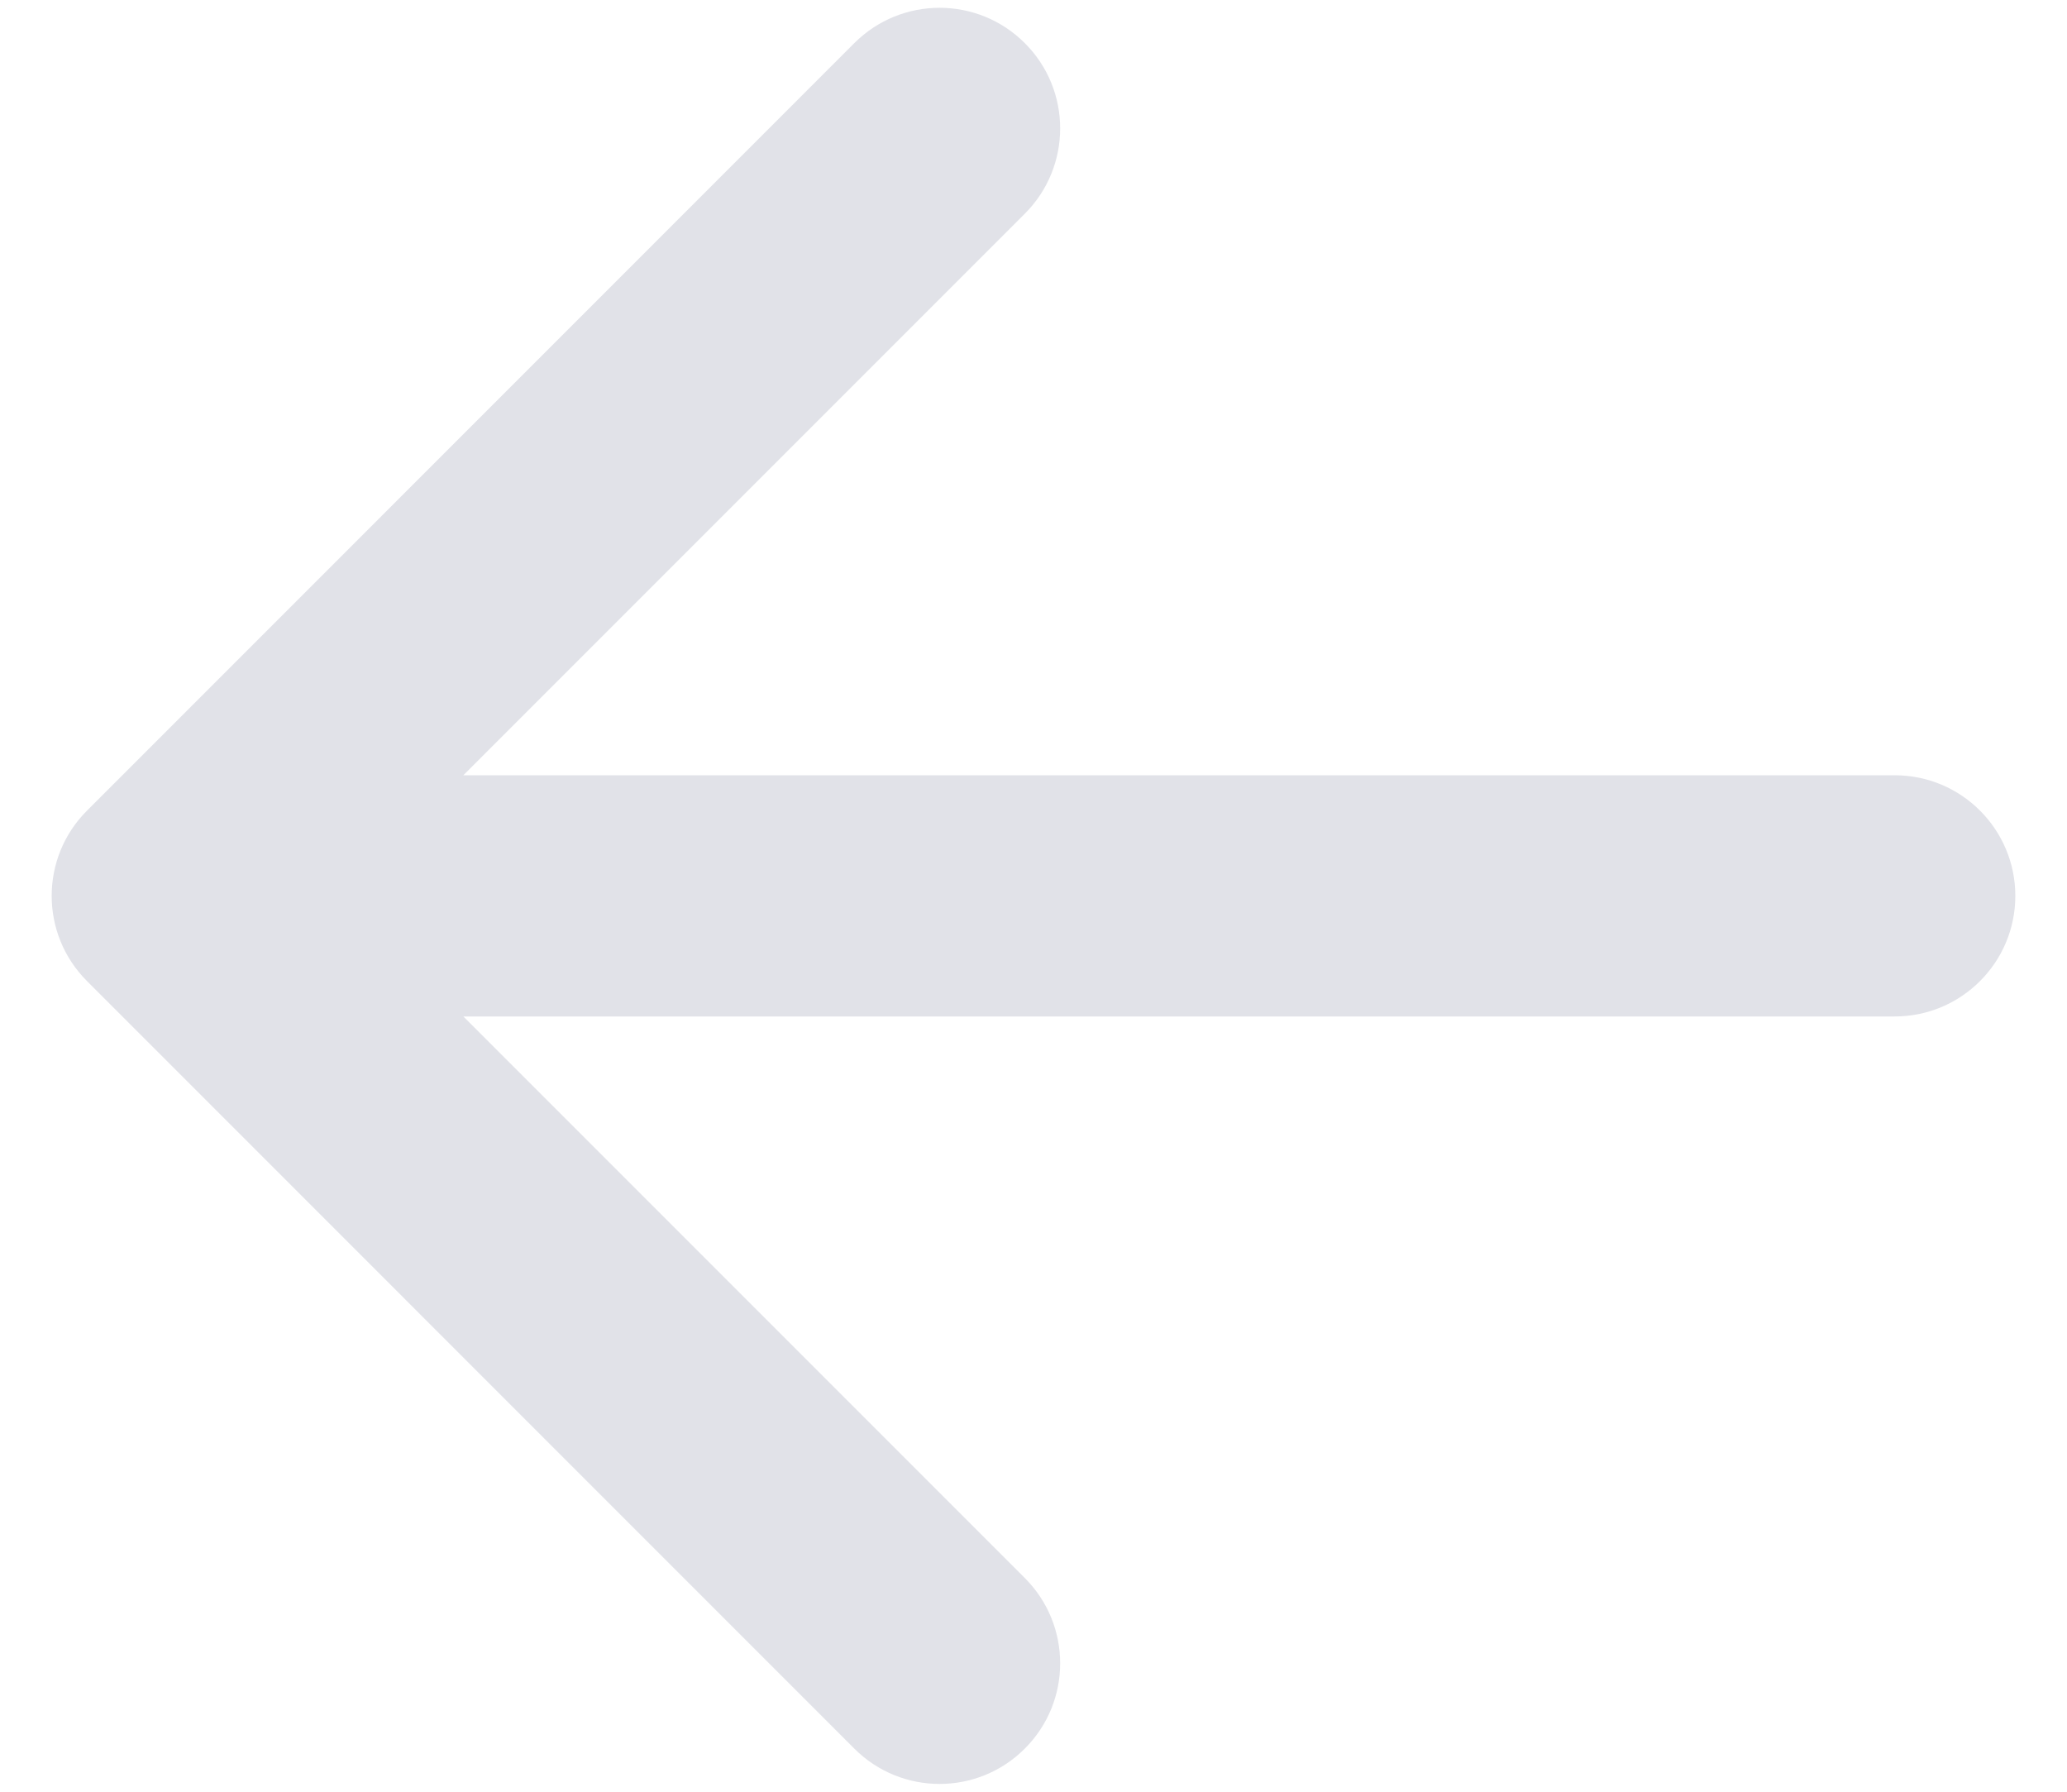 <svg width="30" height="26" viewBox="0 0 30 26" fill="none" xmlns="http://www.w3.org/2000/svg">
<path d="M27.5 14.75C28.466 14.75 29.25 13.966 29.25 13C29.25 12.034 28.466 11.25 27.5 11.25V14.75ZM1.263 11.763C0.579 12.446 0.579 13.554 1.263 14.237L12.399 25.374C13.083 26.058 14.191 26.058 14.874 25.374C15.558 24.691 15.558 23.583 14.874 22.899L4.975 13L14.874 3.101C15.558 2.417 15.558 1.309 14.874 0.626C14.191 -0.058 13.083 -0.058 12.399 0.626L1.263 11.763ZM27.5 11.25L2.5 11.25V14.75L27.5 14.75V11.25Z" fill="#E1E2E8"/>
</svg>
